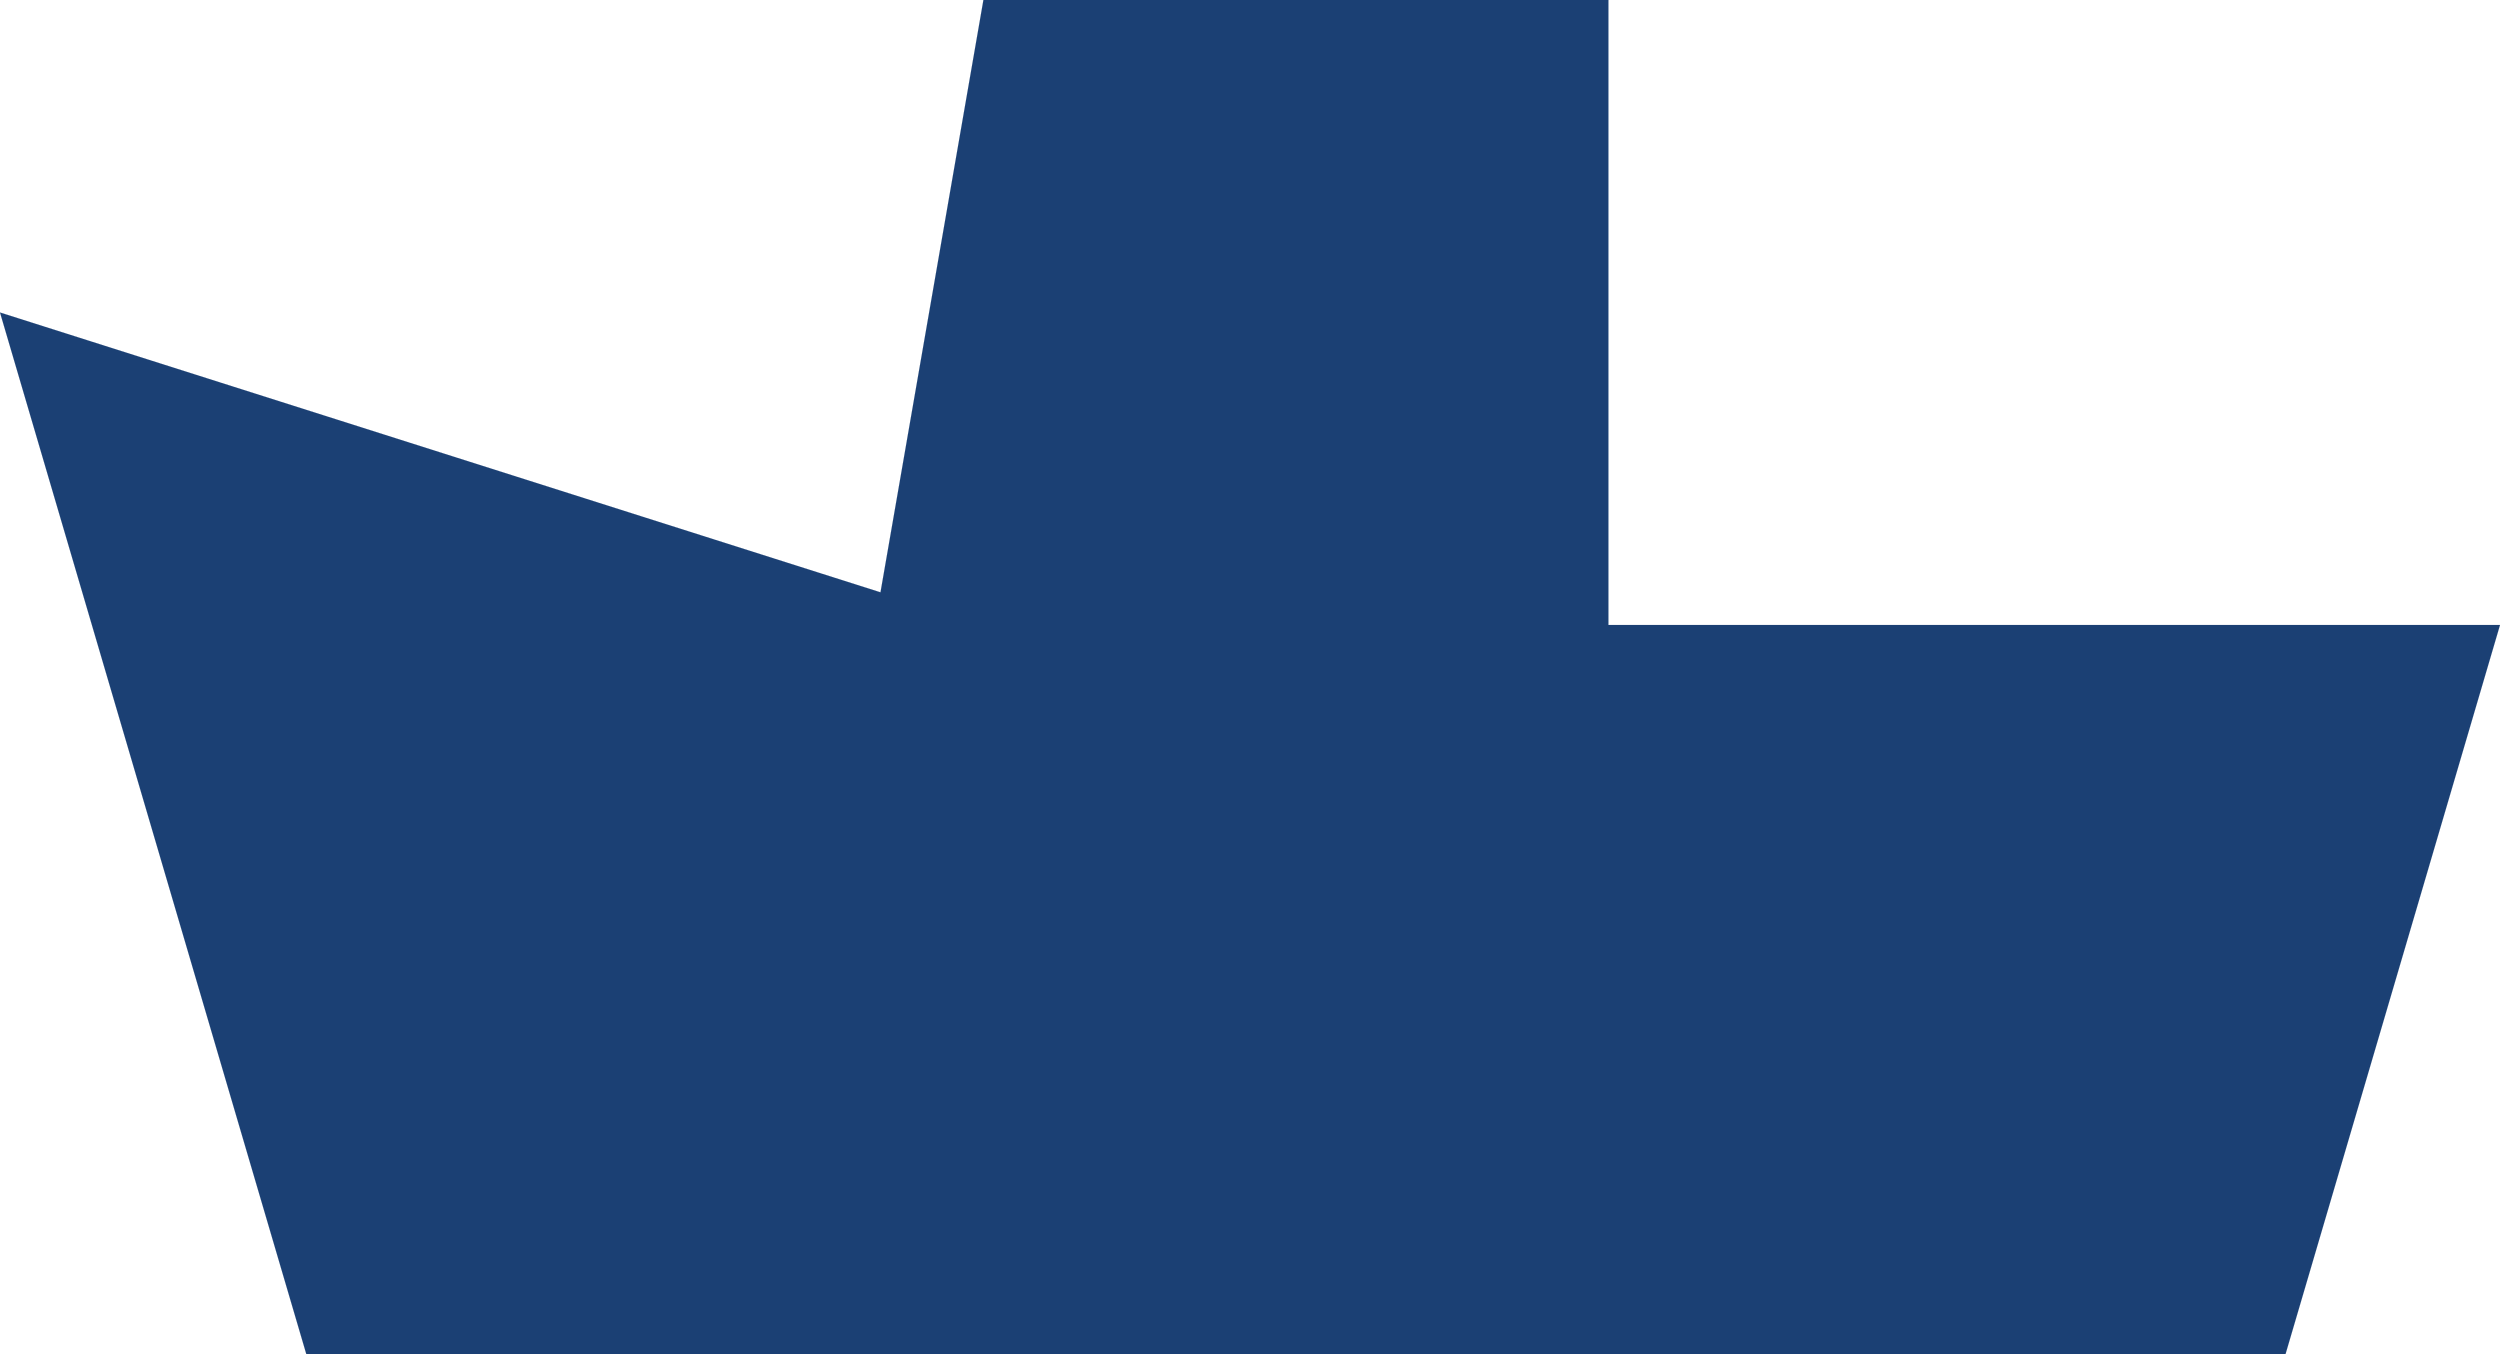 ﻿<?xml version="1.0" encoding="UTF-8"?>
<svg viewBox="-15.551 -16.25 30 16.25" xmlns="http://www.w3.org/2000/svg" xmlns:xlink="http://www.w3.org/1999/xlink" xmlns:gmsvgsym="http://www.intergraph.com/GeoMedia/svgsym">
  <!-- Creator: SVG Document for Symbols-->
  <path id="LineString2d_1584" style=" stroke-width: 0.001;stroke: #1b4074; fill: none; " d="M -11.875 0 L -15.551 -12.5 L -4.985 -9.142 L -3.75 -16.25 L 3.75 -16.25 L 3.75 -8.75 L 14.449 -8.75 L 11.875 0 L -11.875 0 " xmlns="http://www.w3.org/2000/svg" />
  <g id="ComplexString2d_1585" style=" fill-rule: evenodd; stroke-width: 0;stroke: #1b4074; fill: #1b4074; " xmlns="http://www.w3.org/2000/svg">
    <path d="M -11.875 0 L -15.551 -12.5 L -4.985 -9.142 L -3.75 -16.25 L 3.75 -16.25 L 3.75 -8.75 L 14.449 -8.75 L 11.875 0 L -11.875 0 " />
  </g>
</svg>